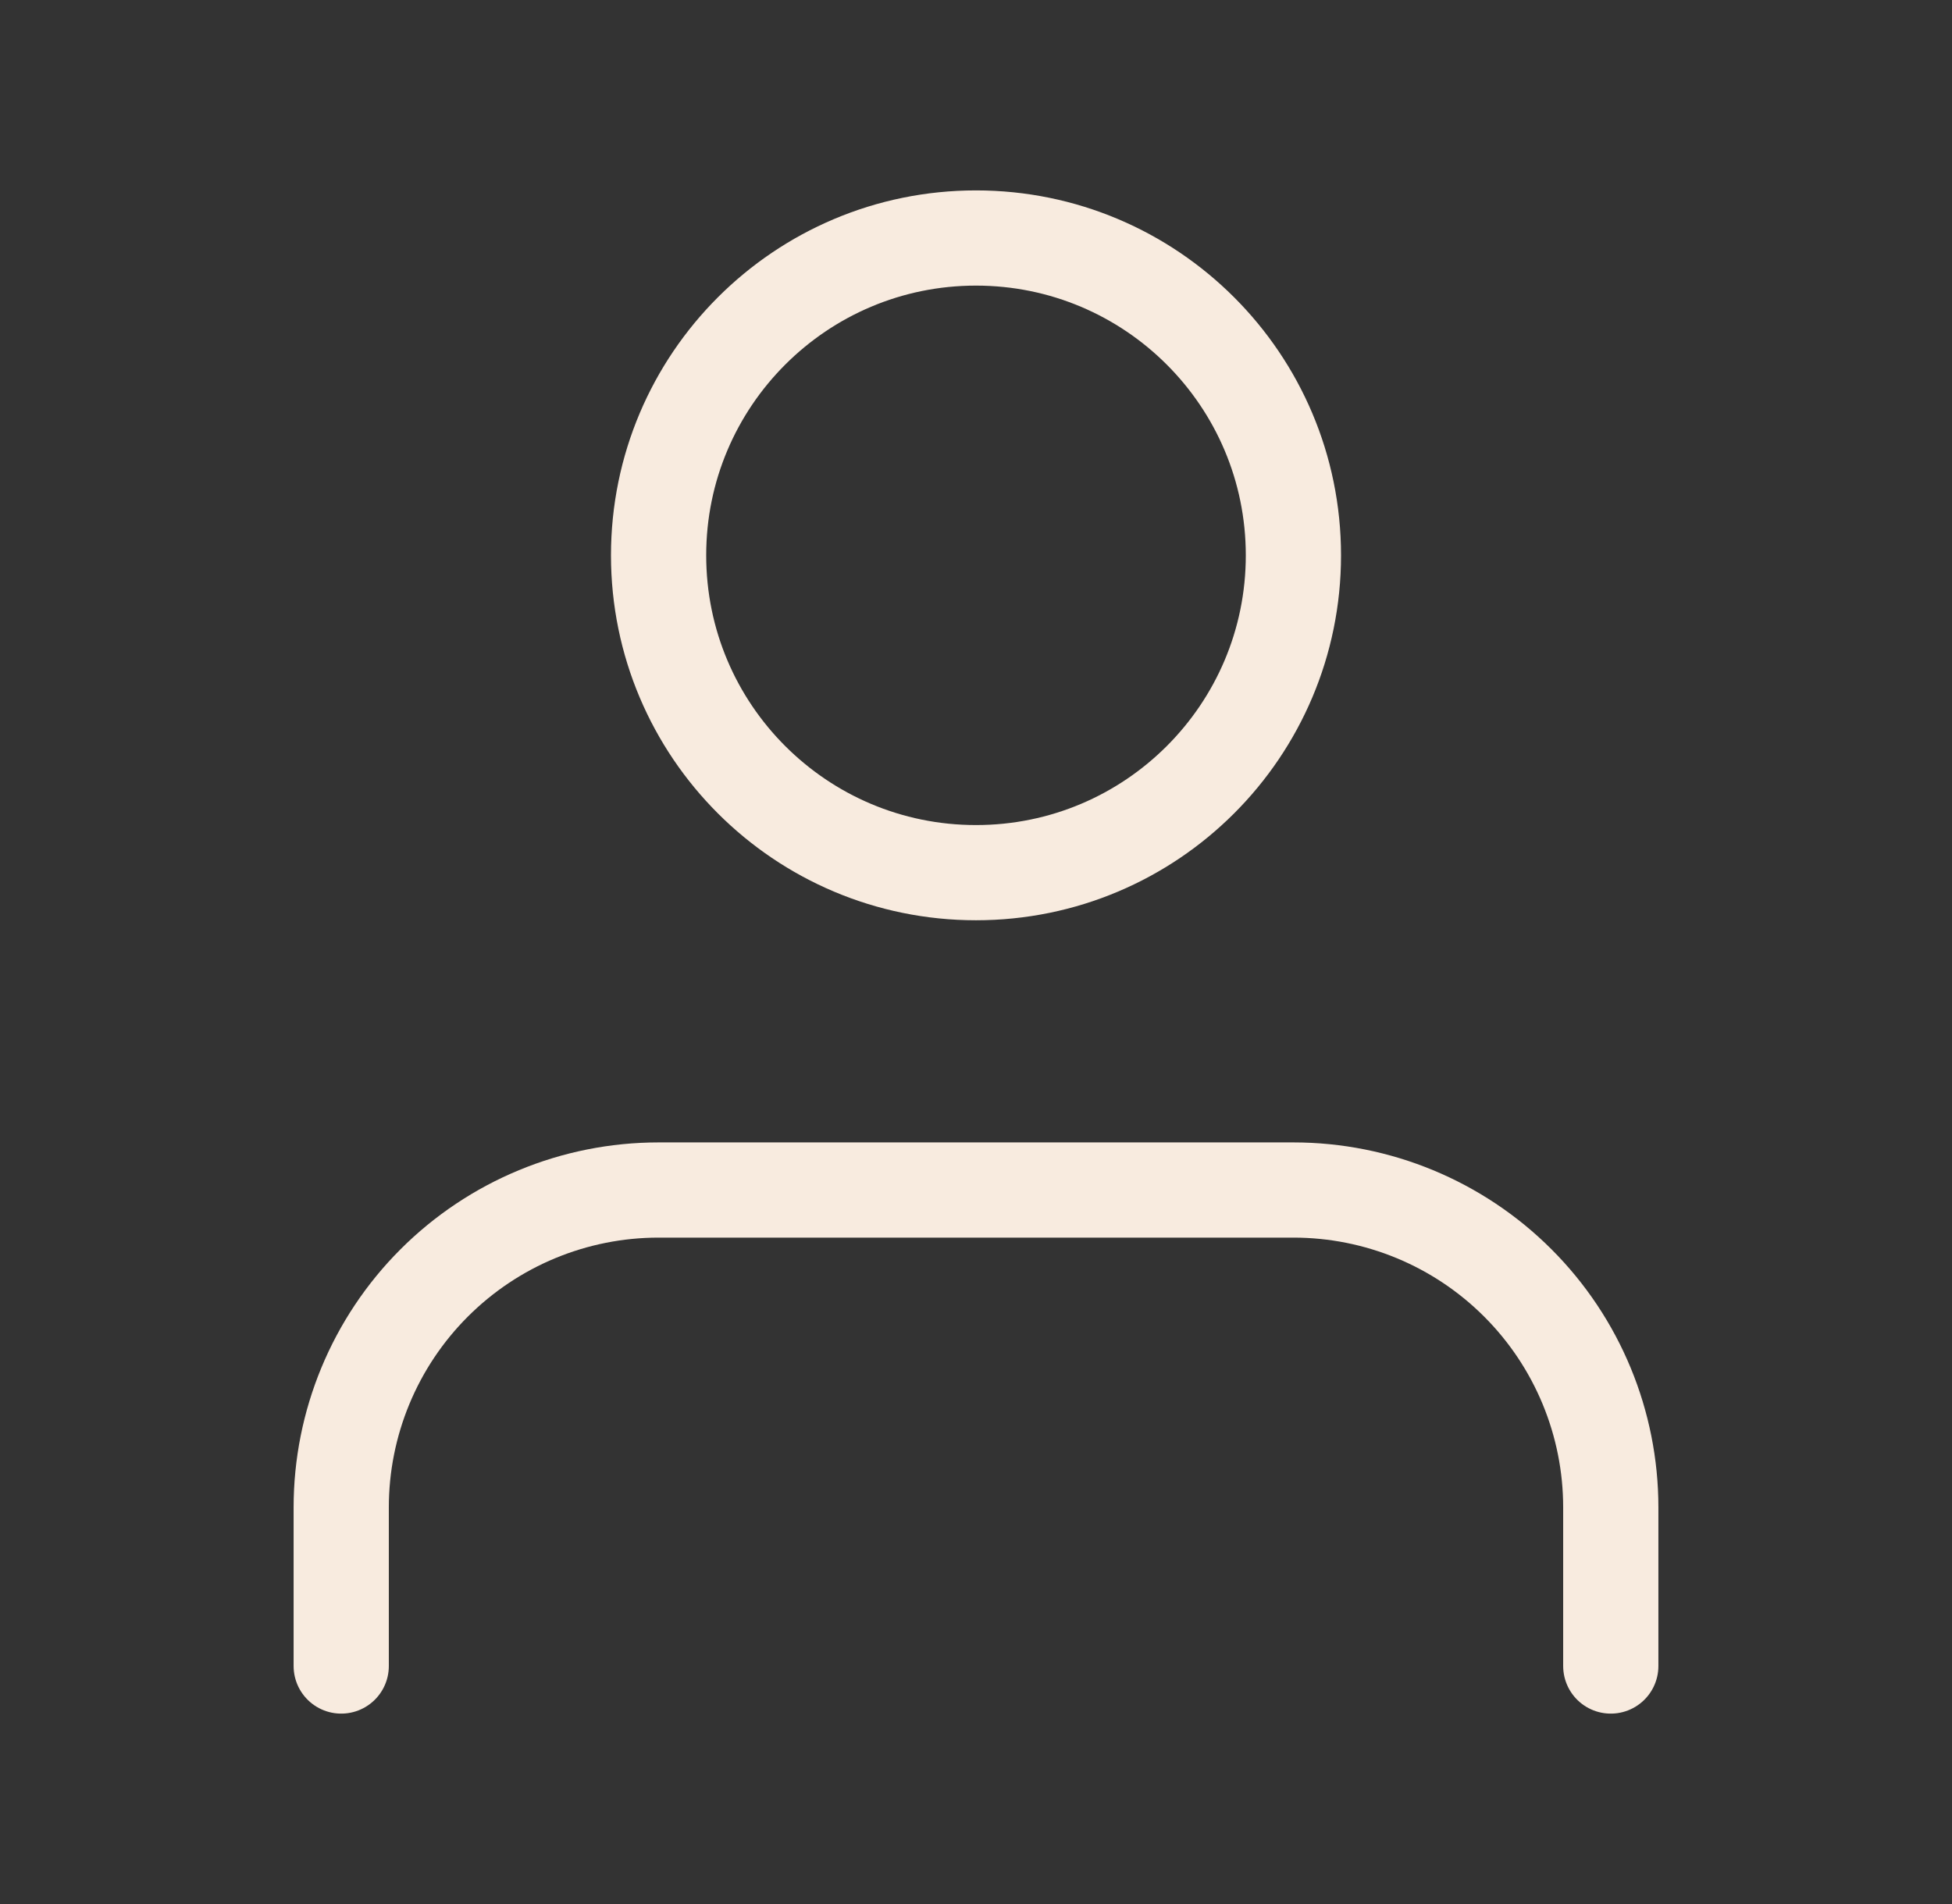 <svg width="41" height="40" viewBox="0 0 41 40" fill="none" xmlns="http://www.w3.org/2000/svg">
<rect x="0" y="0" width="41" height="40" fill="#333333" stroke="none"/>
<path d="M33.833 35V31.667C33.833 29.899 33.131 28.203 31.881 26.953C30.631 25.702 28.935 25 27.167 25H13.833C12.065 25 10.37 25.702 9.119 26.953C7.869 28.203 7.167 29.899 7.167 31.667V35" stroke="#F8EBDF" stroke-width="2" stroke-linecap="round" stroke-linejoin="round"/>
<path d="M20.5 18.333C24.182 18.333 27.167 15.349 27.167 11.667C27.167 7.985 24.182 5 20.5 5C16.818 5 13.833 7.985 13.833 11.667C13.833 15.349 16.818 18.333 20.5 18.333Z" stroke="#F8EBDF" stroke-width="2" stroke-linecap="round" stroke-linejoin="round"/>
</svg>
